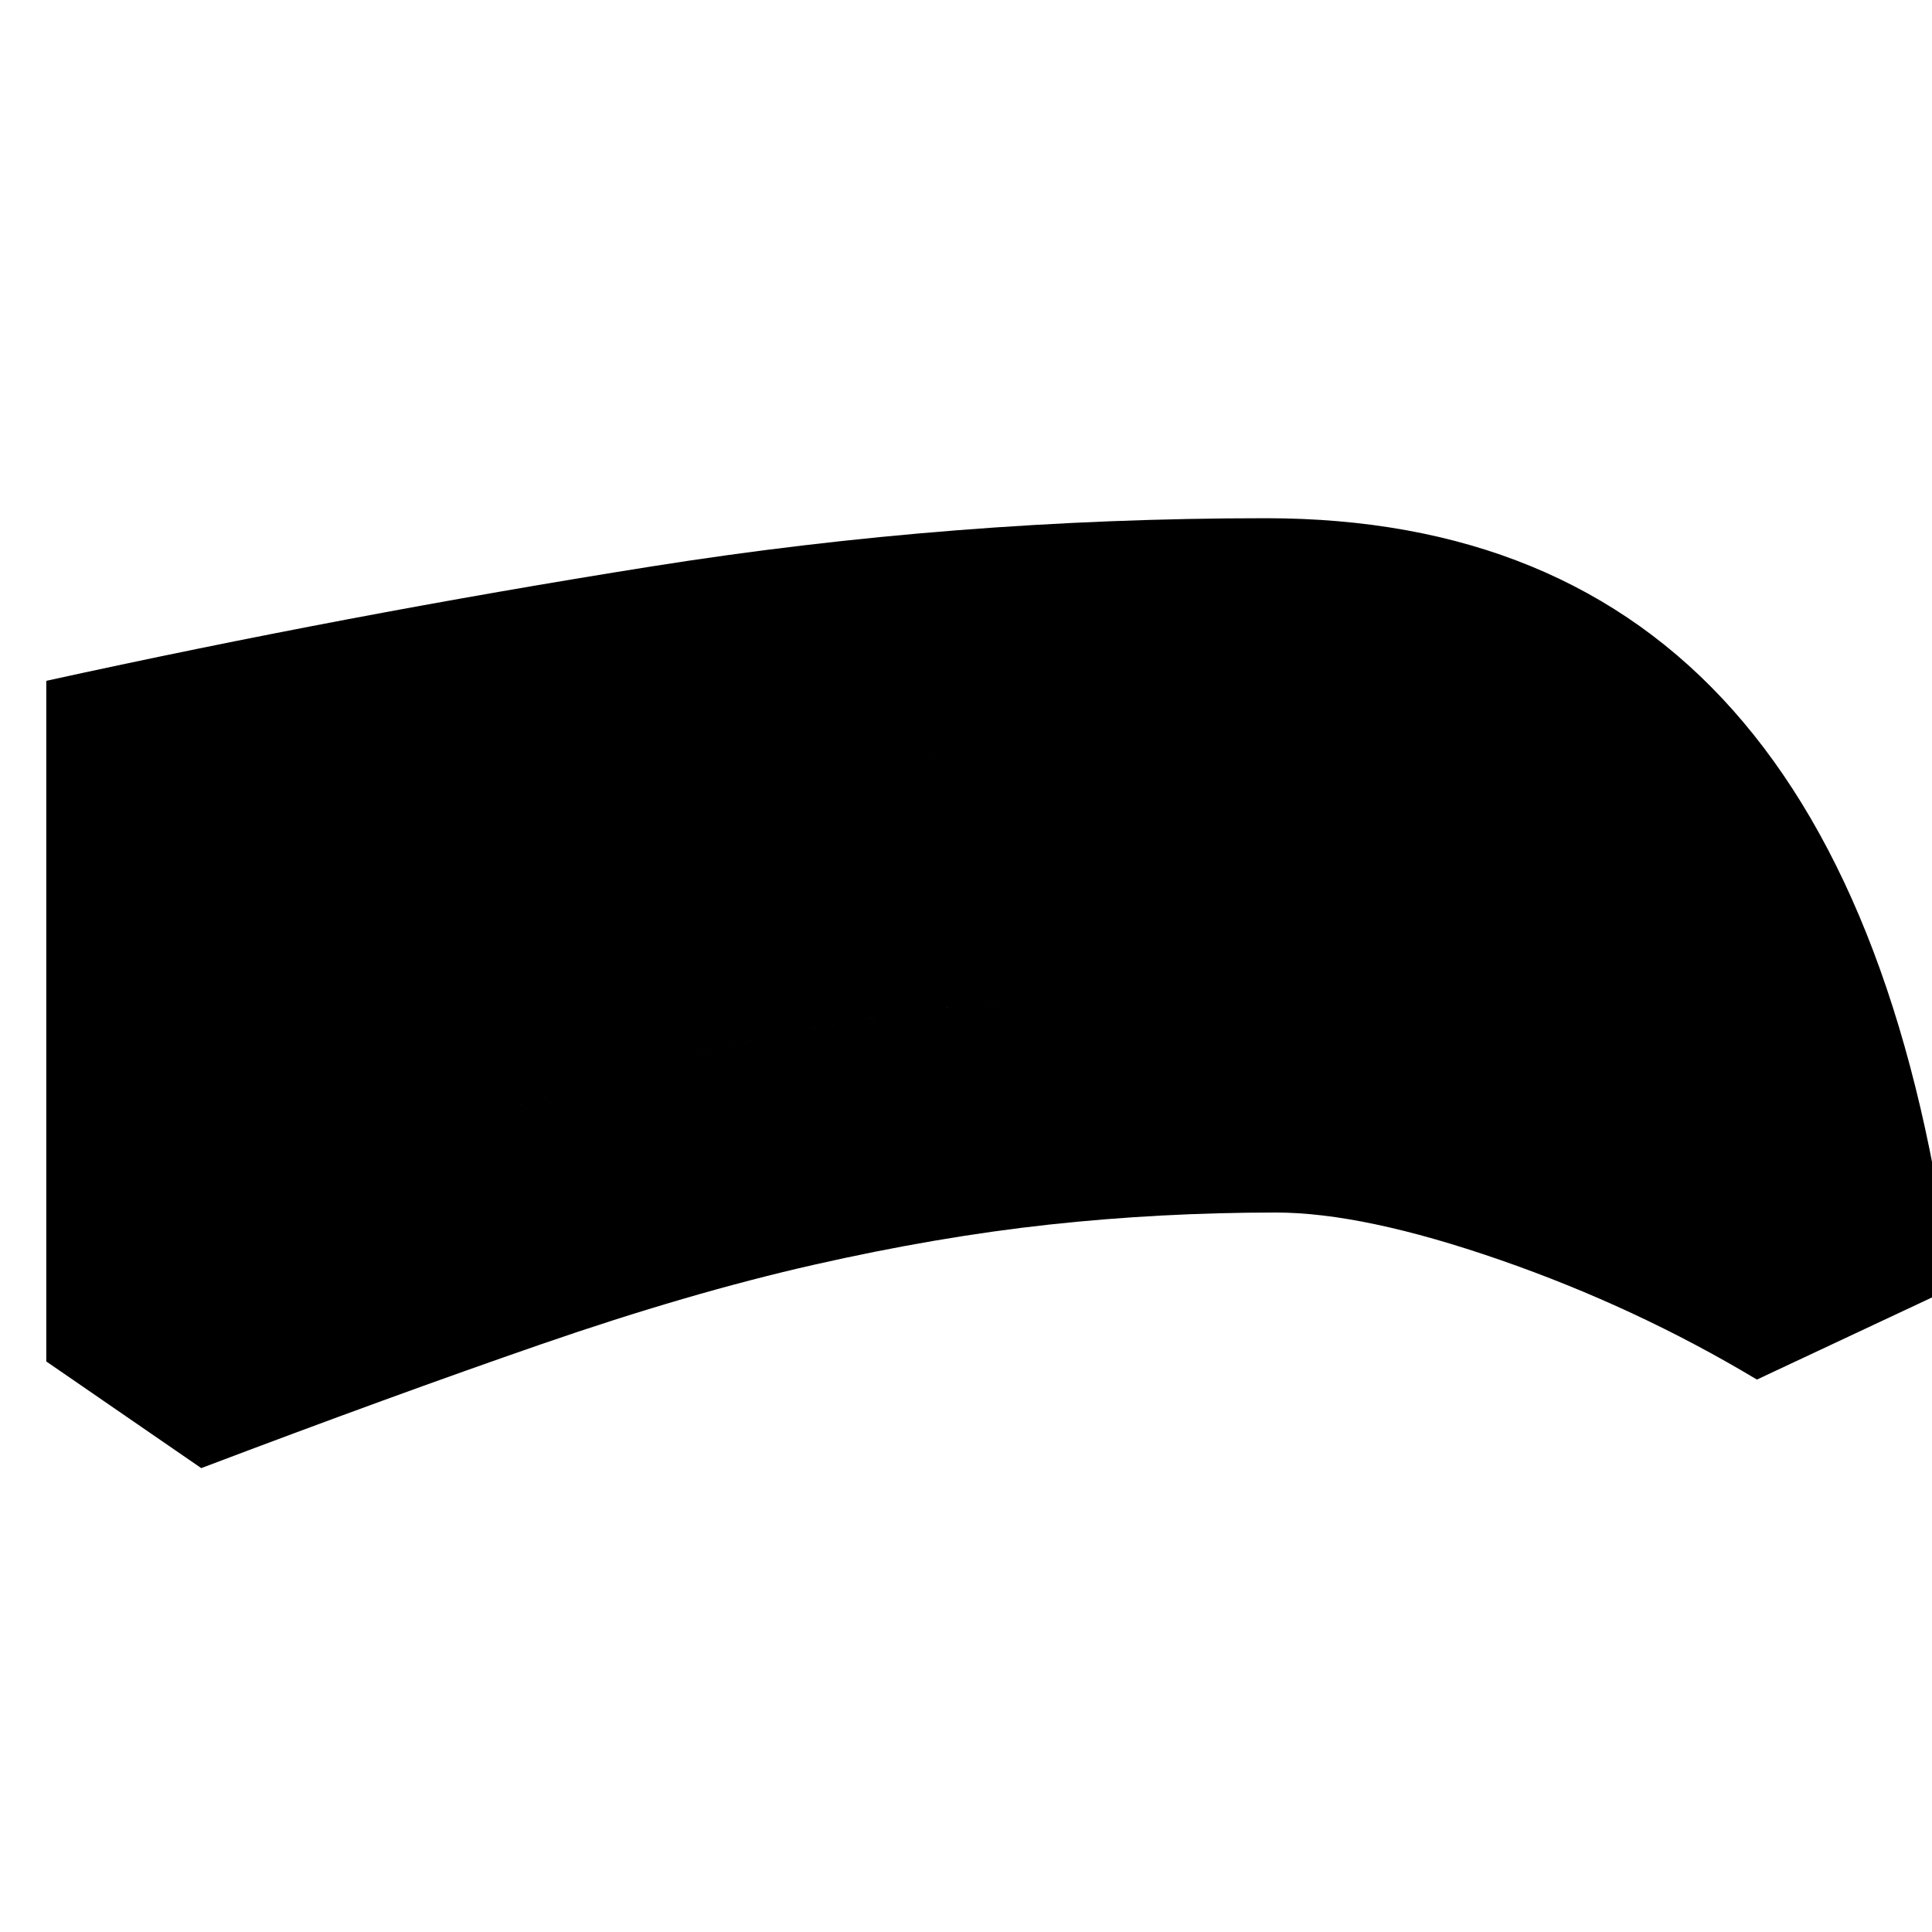 <svg xmlns="http://www.w3.org/2000/svg" height="20" viewBox="0 -960 960 960" width="20"><path d="M634-357.5q-57.5 0-112.75 6t-117 20q-61.75 14-135.5 39.5T100-230.5l-77-53v-338.2q149.5-32.8 300.5-56.8t305.5-24q147.41 0 232.2 95.5Q946-511.5 970-320l-97 45.5q-60-36-127.75-59.5T634-357.5Zm0-112q44 0 93.75 14t126.75 48Q837-499 779.75-544.75T627.5-590.5q-122.5 0-247.5 17.25T136-531v167.5q68.5-29.5 130.25-50t120.25-32.25q58.5-11.75 119-17.75t128.5-6Zm0 0q-68 0-128.5 6t-119 17.75Q328-434 266.25-413.5T136-363.5V-531q119-25 244-42.25t247.5-17.25q95 0 152.25 45.75T854.5-407.5q-77-34-126.75-48t-93.75-14Z"/></svg>